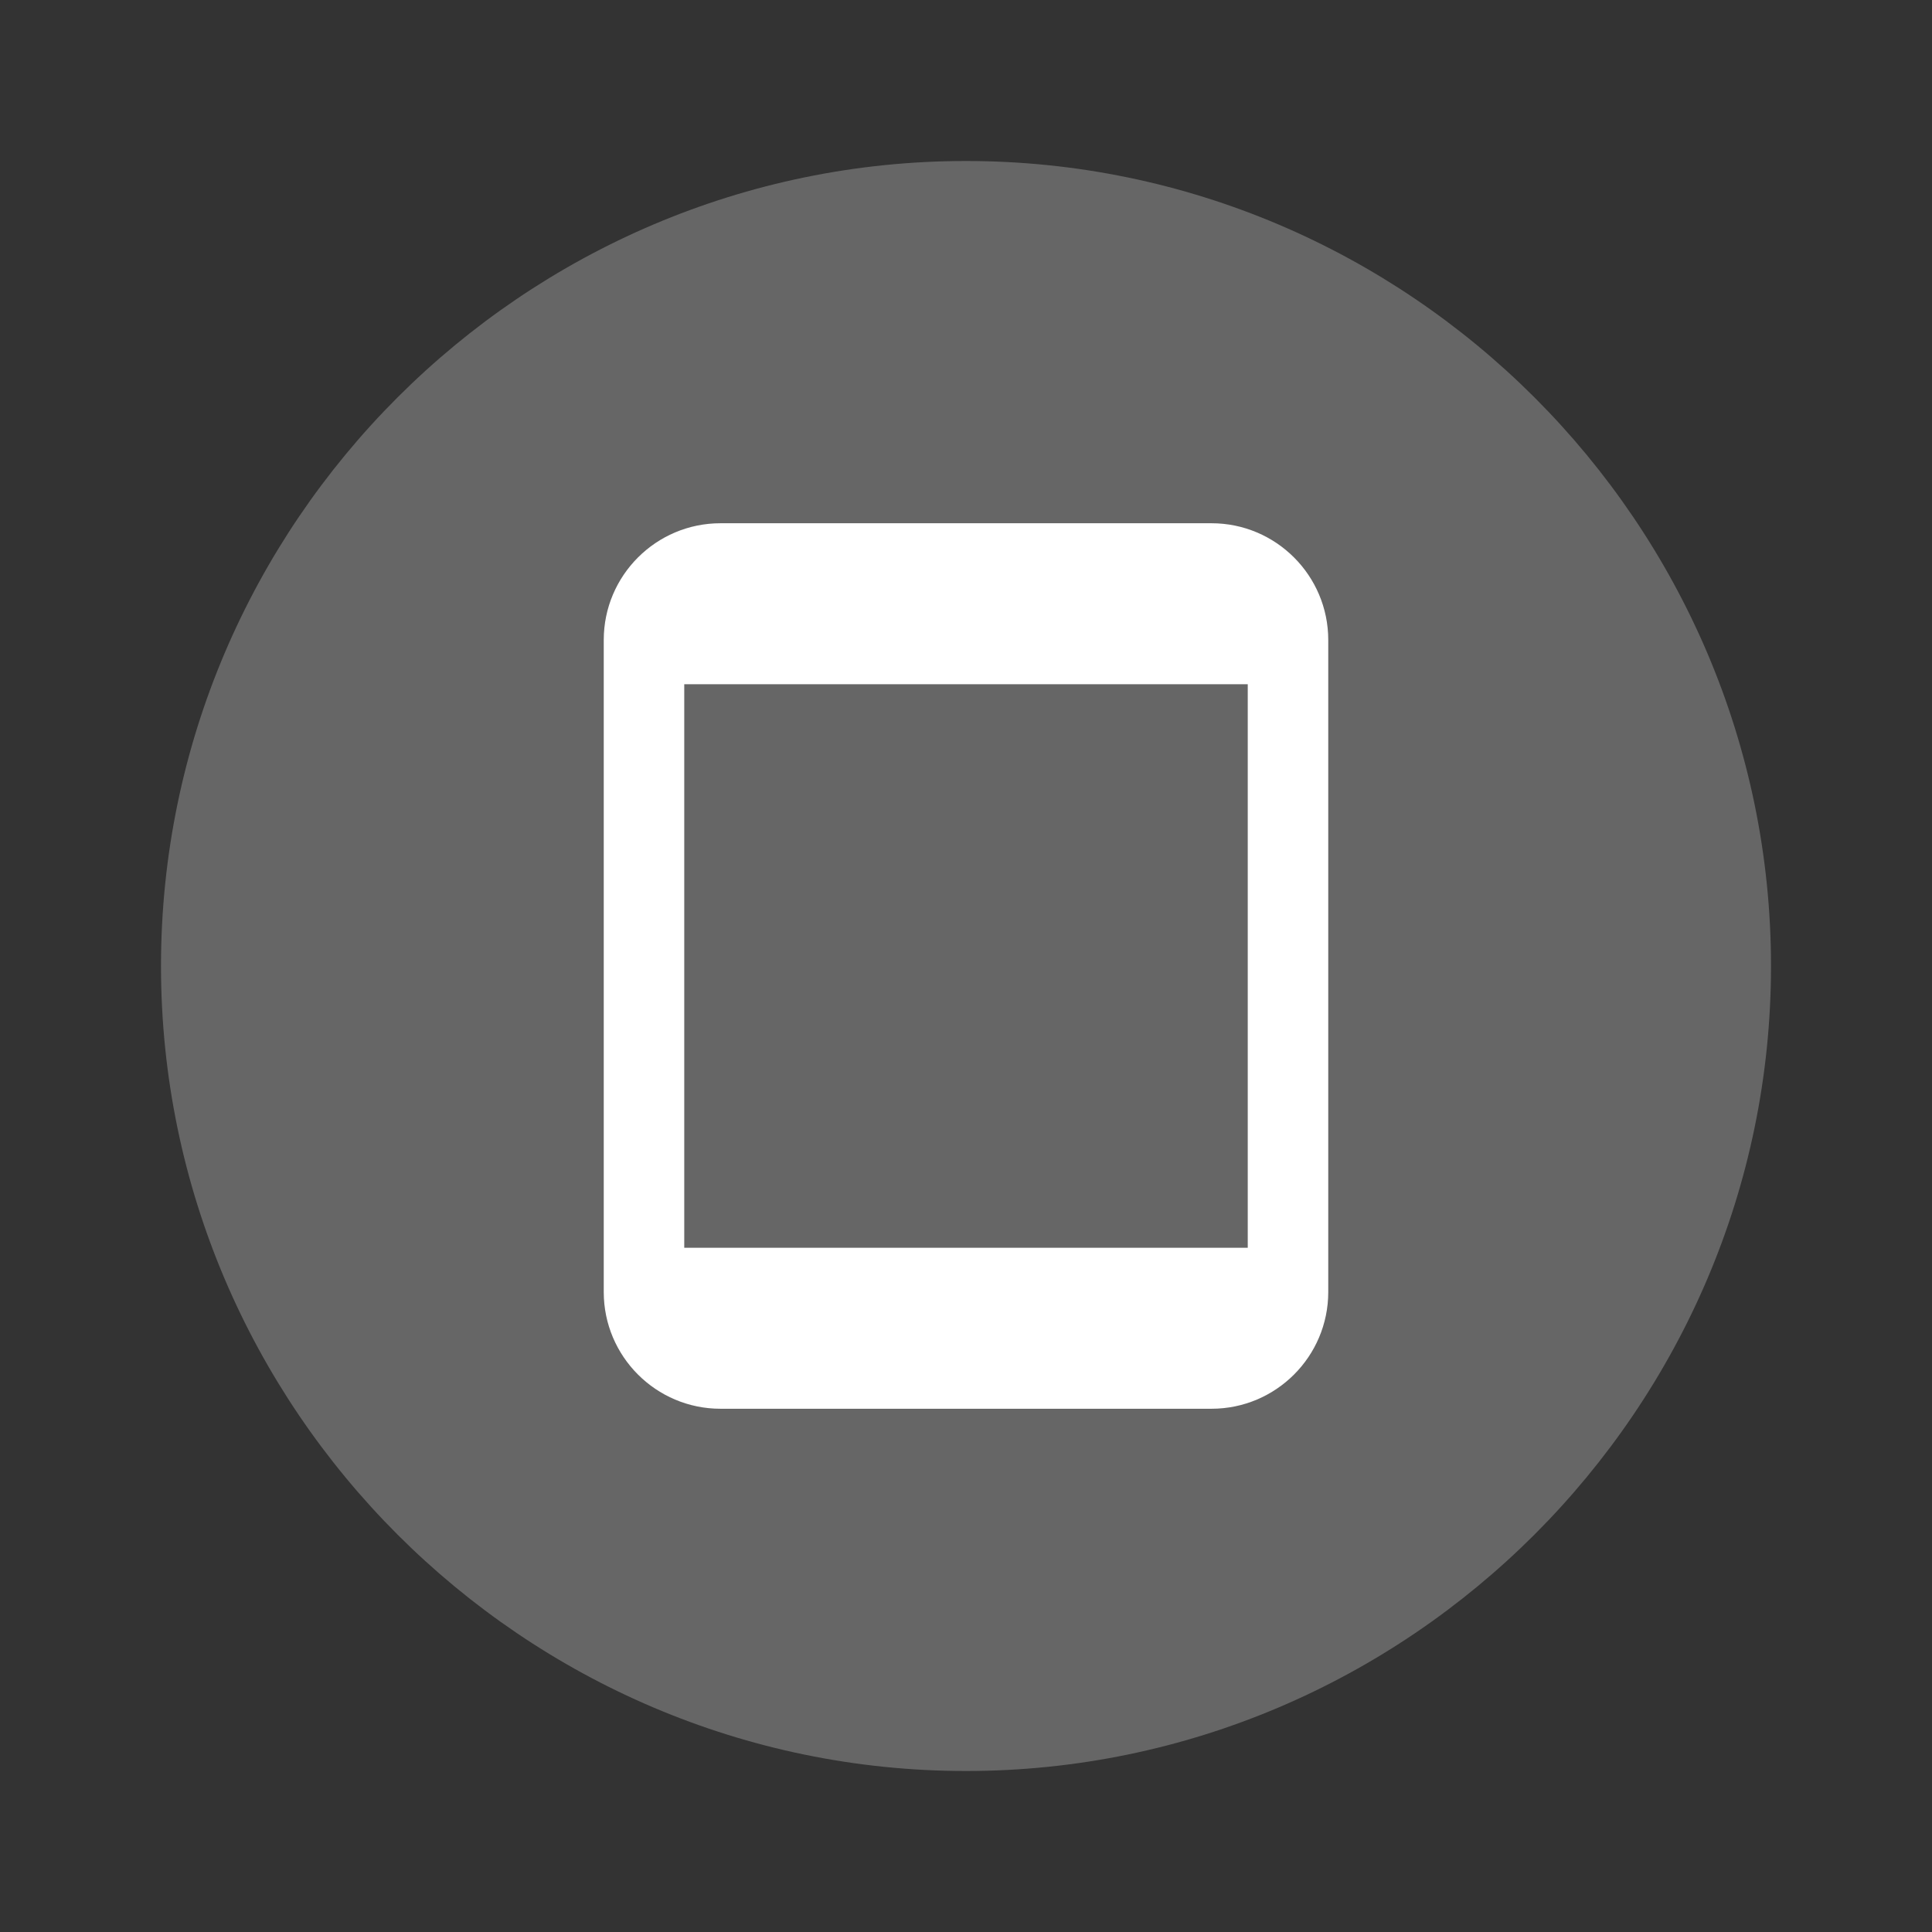 <svg xmlns="http://www.w3.org/2000/svg" viewBox="0 0 48 48">
    <rect x="0" y="0" width="48" height="48" fill="#333333" stroke="none"/>
    <path fill="#666666" d="M44,24c0,11-9,20-20,20S4,35,4,24S13,4,24,4S44,13,44,24z"/>
    <path fill="#FFFFFF" d="M33,15.9c0-1.6-1.3-2.9-2.9-2.9H17.9C16.3,13,15,14.3,15,15.9v16.2c0,1.6,1.3,2.9,2.9,2.9h12.2c1.6,0,2.9-1.3,2.9-2.9V15.9z M31,17v14H17V17H31z"/>
</svg> 